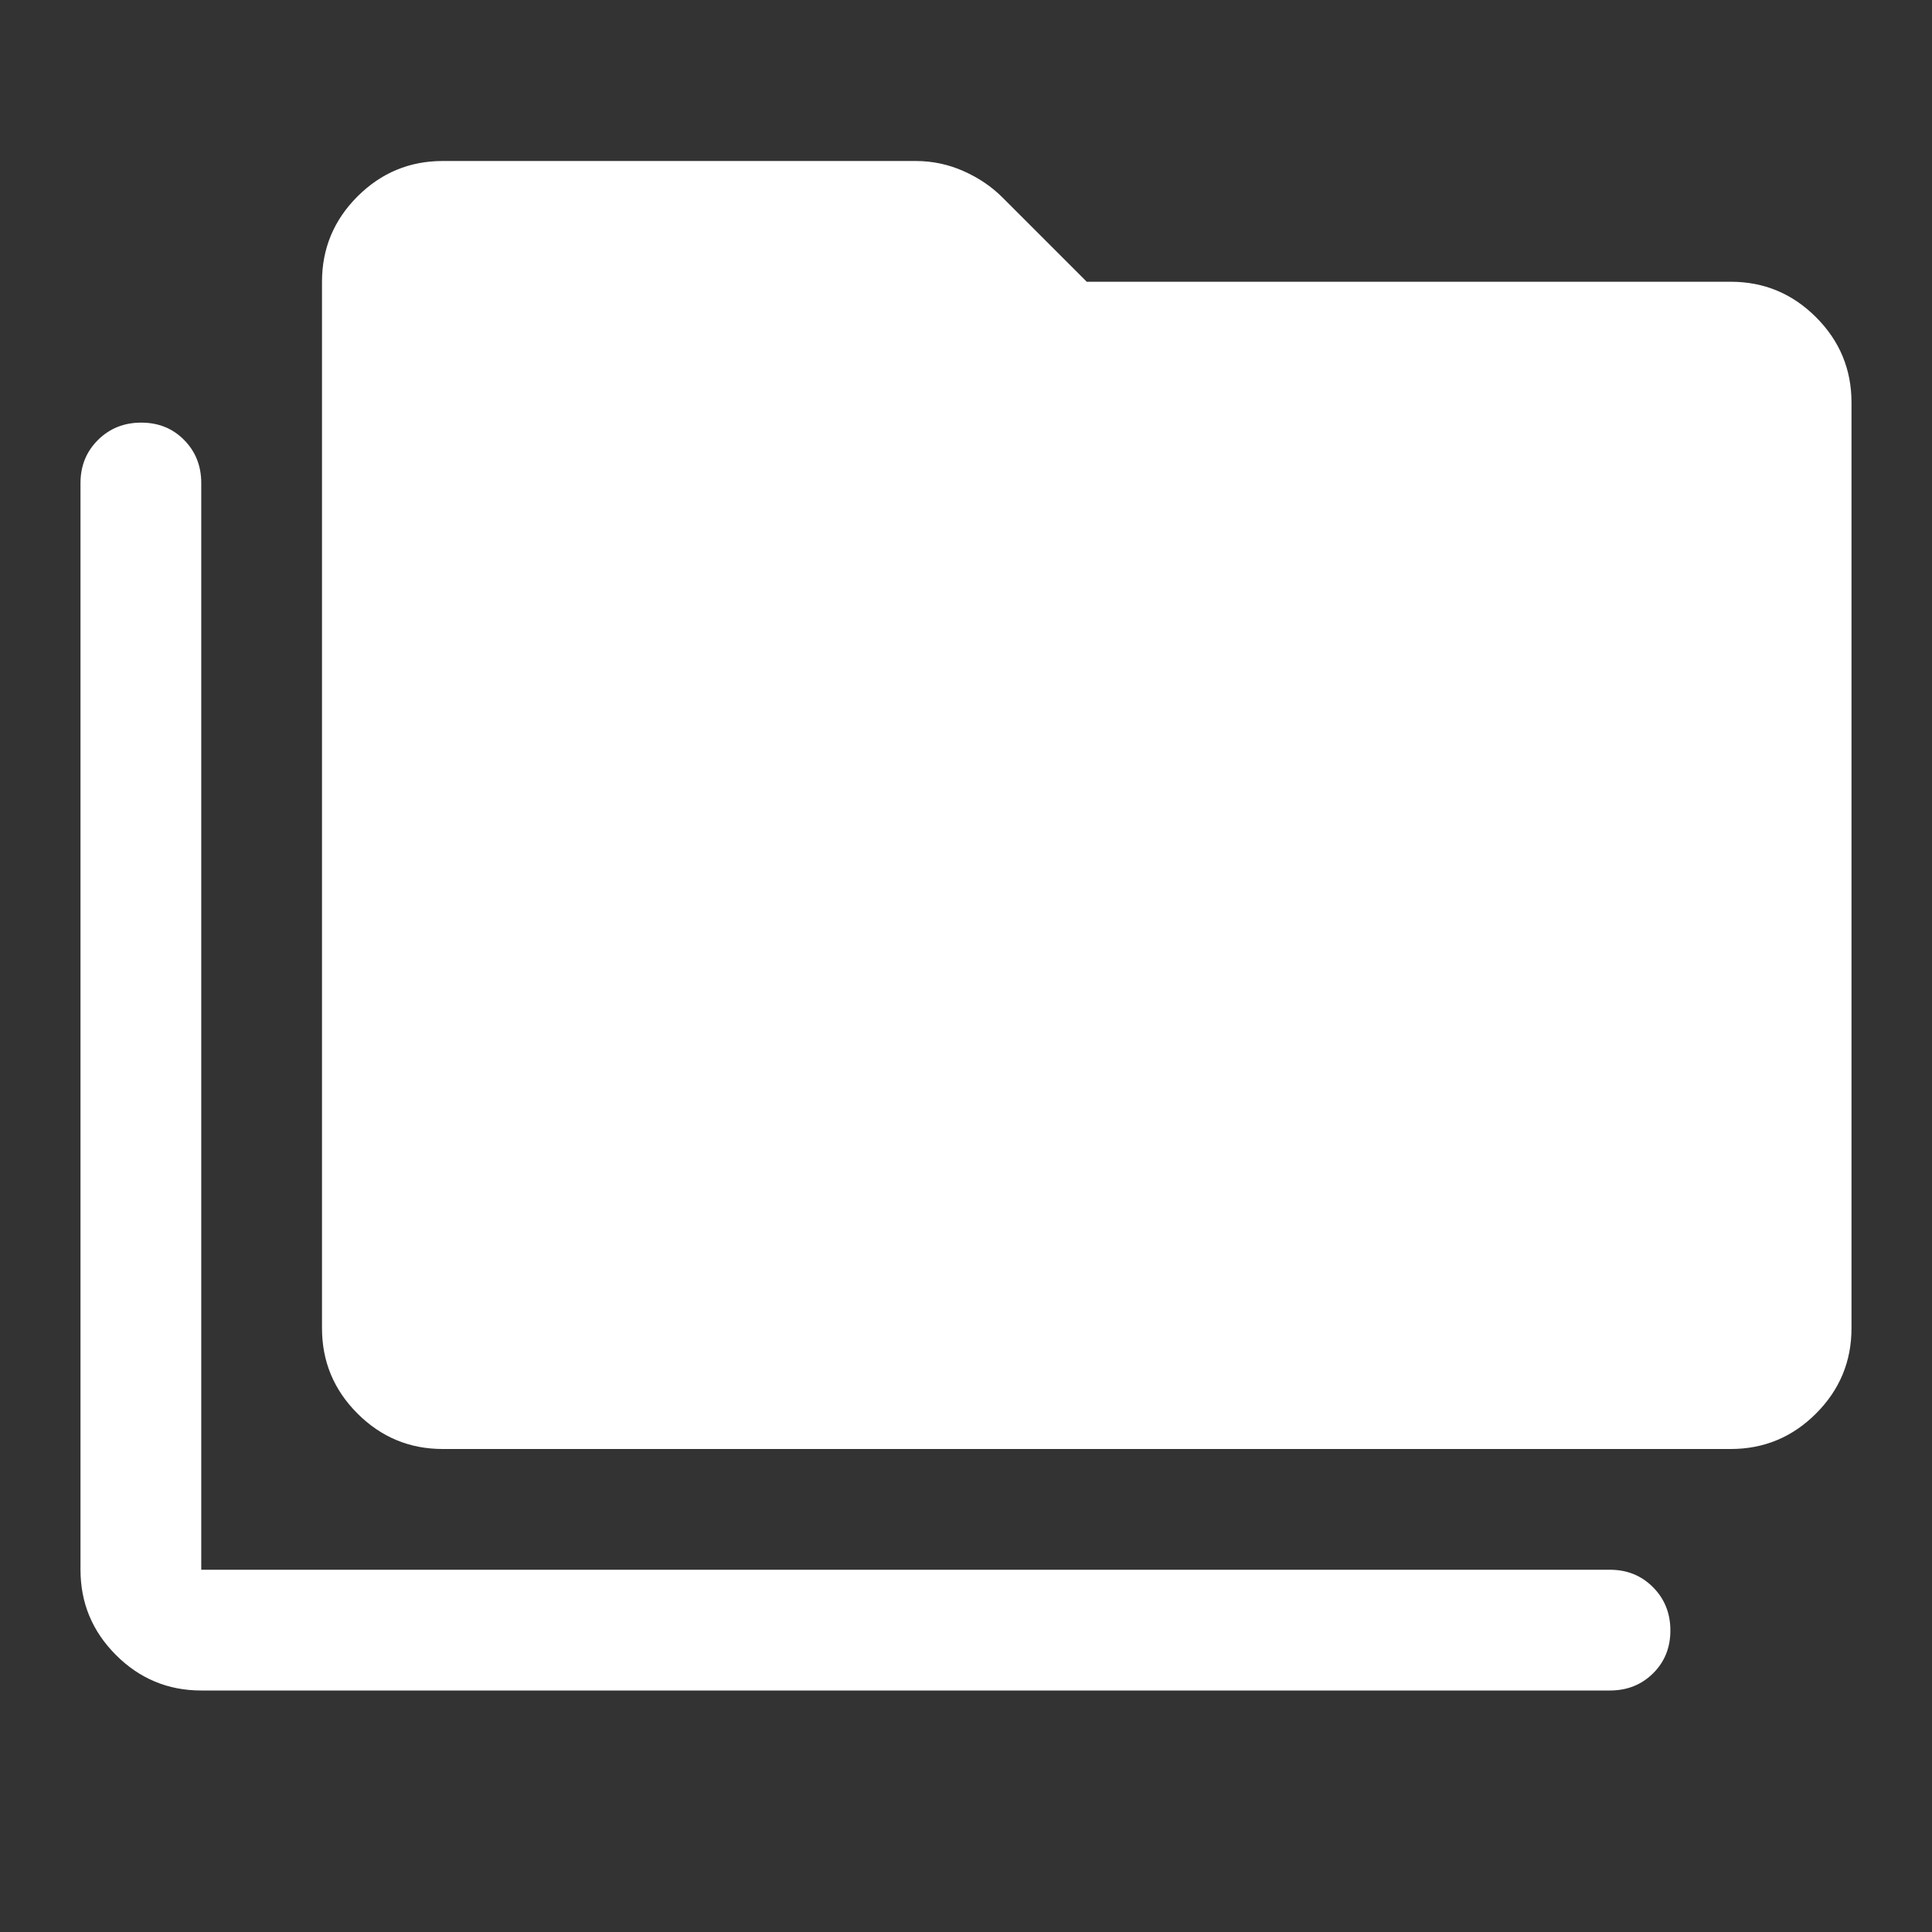 <svg xmlns="http://www.w3.org/2000/svg" height="48" viewBox="0 96 960 960" width="48">
  <rect x="0" y="96" width="960" height="960" fill="#333333" stroke="none"/>
  <path d="M100 936q-24.75 0-42.375-17.625T40 876V336q0-12.75 8.675-21.375Q57.351 306 70.175 306 83 306 91.5 314.625T100 336v540h700q12.75 0 21.375 8.675 8.625 8.676 8.625 21.5 0 12.825-8.625 21.325T800 936H100Zm120-120q-24.75 0-42.375-17.625T160 756V236q0-24.75 17.625-42.375T220 176h235q12.444 0 23.722 5t19.366 13.088L540 236h320q24.75 0 42.375 17.625T920 296v460q0 24.75-17.625 42.375T860 816H220Z" fill="White"/>
</svg>
